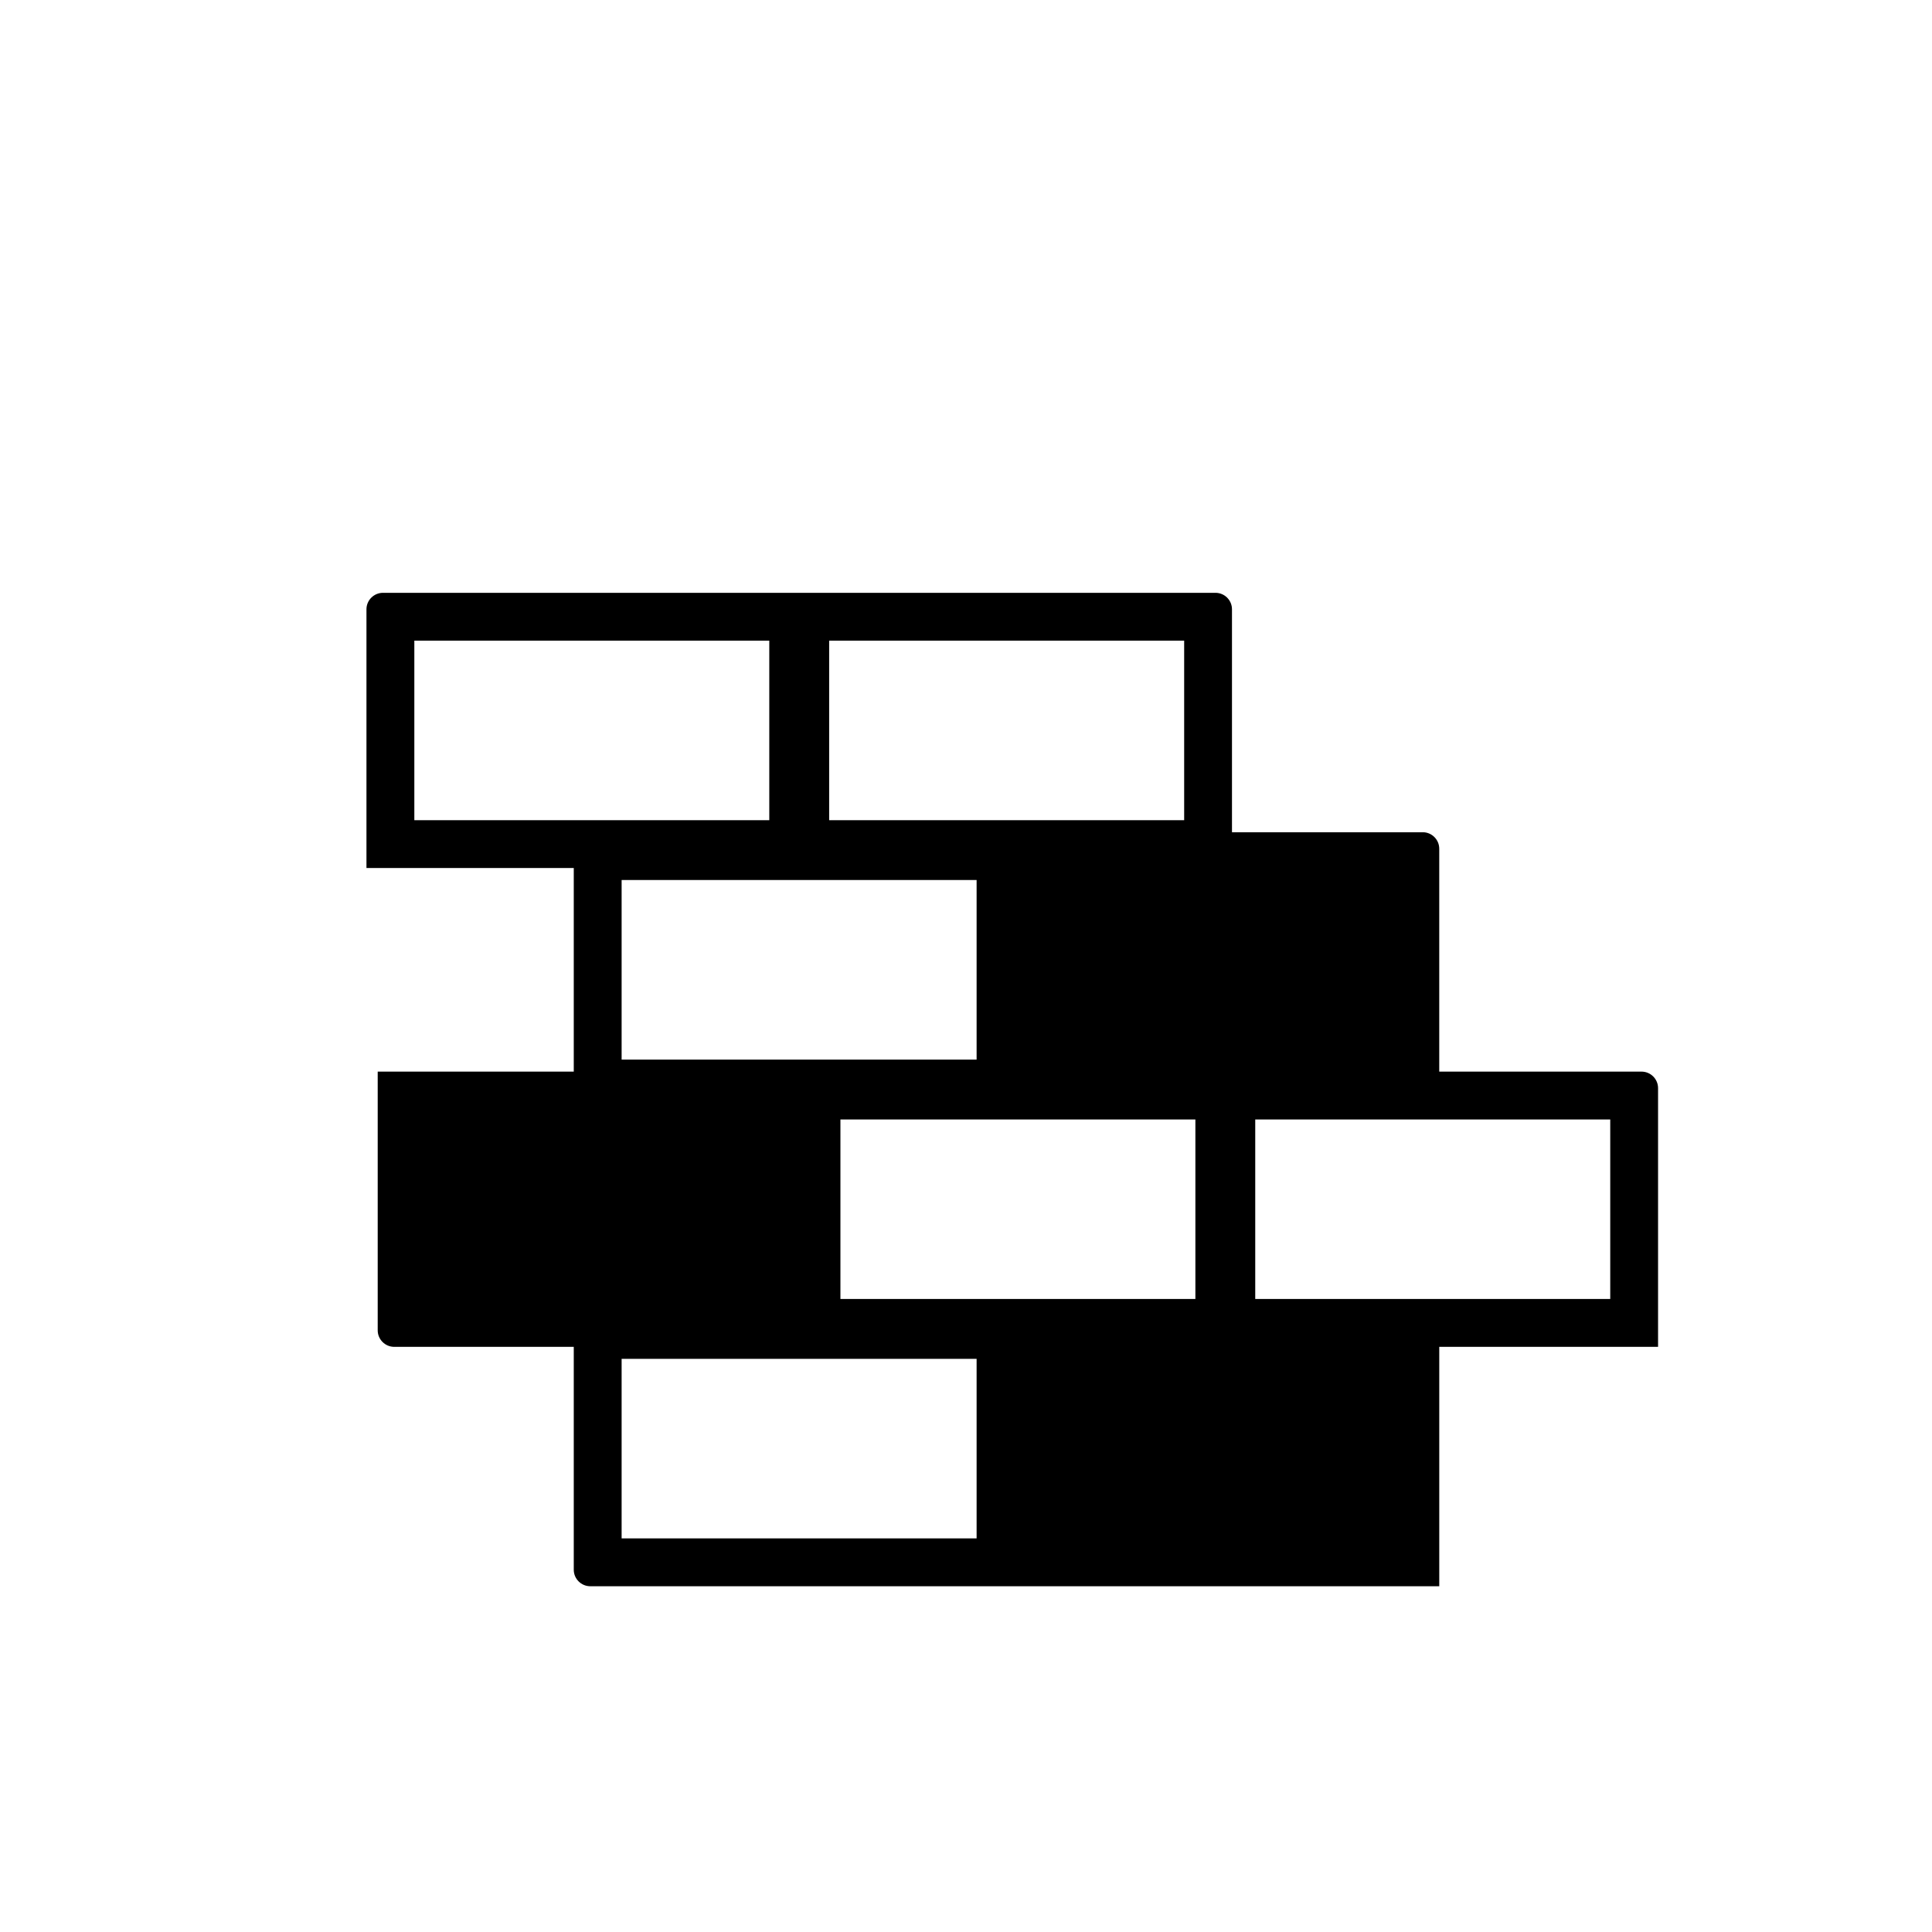 <svg xmlns="http://www.w3.org/2000/svg" xmlns:xlink="http://www.w3.org/1999/xlink" version="1.1" x="0px" y="0px" viewBox="0 0 100 100" enable-background="new 0 0 100 100" xml:space="preserve"><path d="M19.824,30.684h43.088c0.473,0,0.855,0.382,0.855,0.853v11.539h9.873c0.471,0,0.855,0.382,0.855,0.855v11.536h10.471  c0.471,0,0.855,0.383,0.855,0.855v13.391H74.496v12.391h-43.94c-0.474,0-0.858-0.385-0.858-0.855V69.713h-9.29  c-0.474,0-0.858-0.385-0.858-0.855V55.467h10.148v-10.54H18.968V31.537C18.968,31.066,19.353,30.684,19.824,30.684z M21.446,42.452  h18.372v-9.293H21.446V42.452z M42.917,42.452h18.375v-9.293H42.917V42.452z M32.175,54.844h18.374V45.55H32.175V54.844z   M43.5,67.234h18.373v-9.291H43.5V67.234z M32.175,79.627h18.374v-9.293H32.175V79.627z M64.971,67.234h18.375v-9.291H64.971V67.234  z"></path></svg>